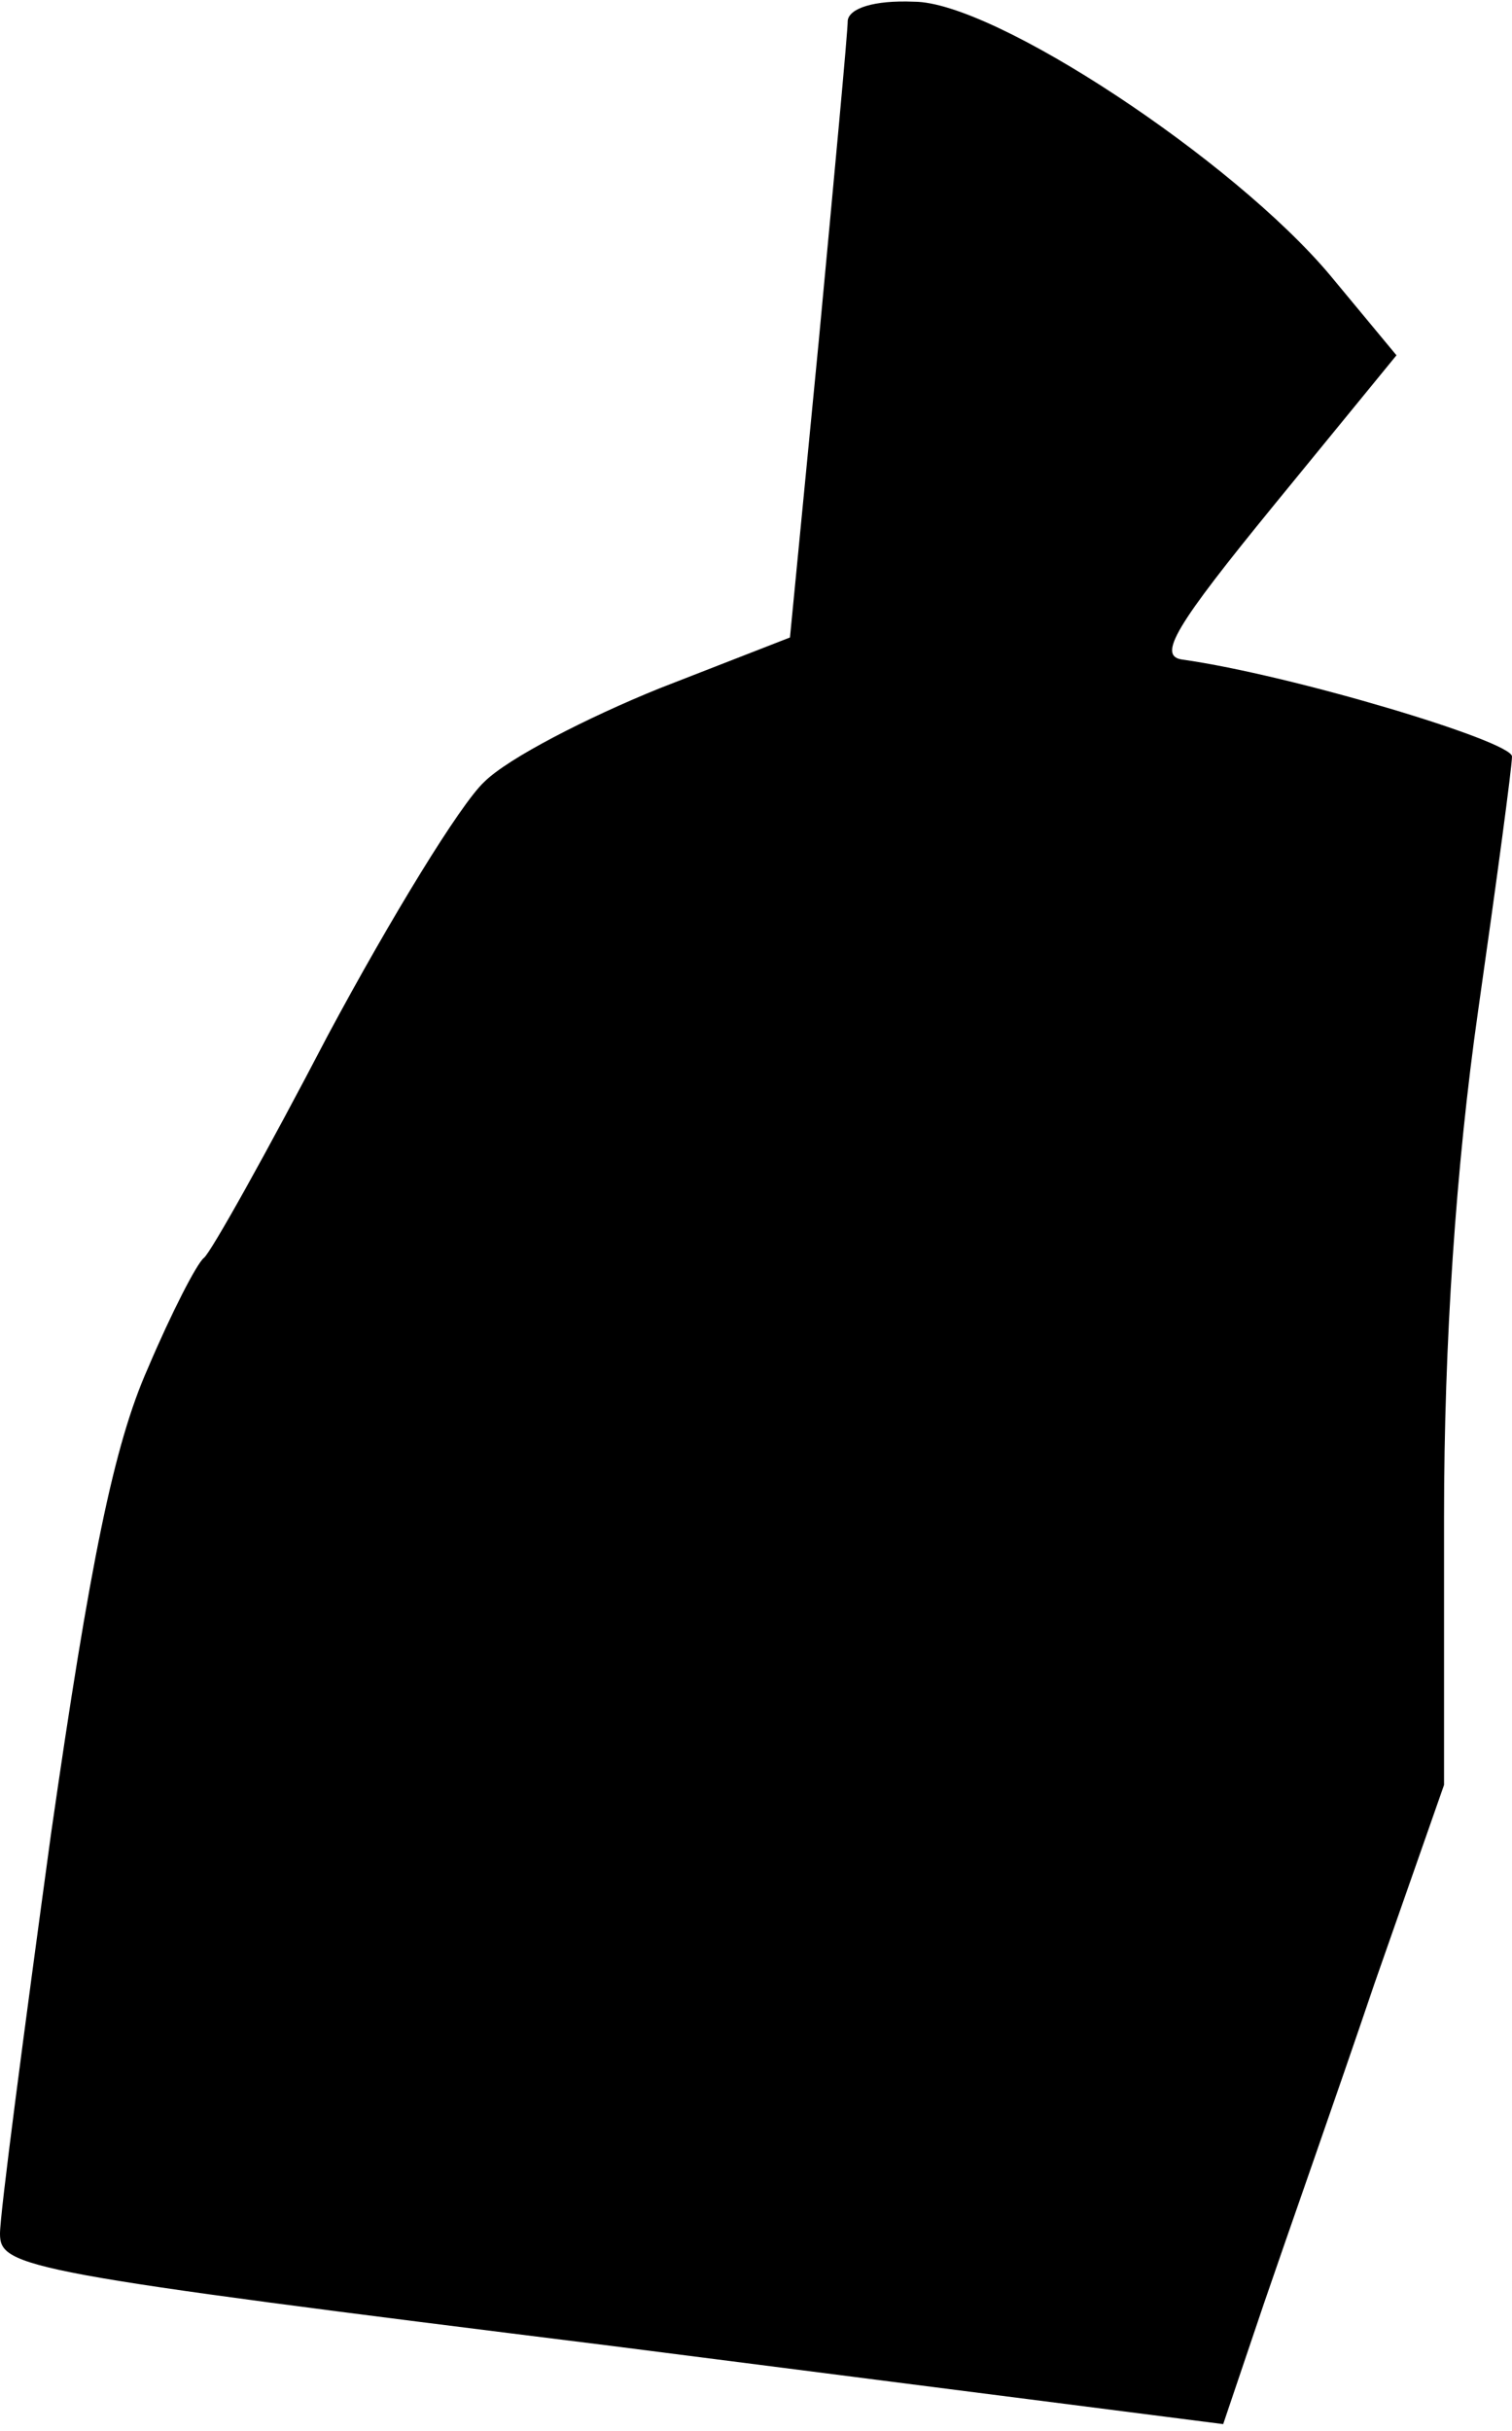 <?xml version="1.0" standalone="no"?>
<!DOCTYPE svg PUBLIC "-//W3C//DTD SVG 20010904//EN"
 "http://www.w3.org/TR/2001/REC-SVG-20010904/DTD/svg10.dtd">
<svg version="1.0" xmlns="http://www.w3.org/2000/svg"
 width="89pt" height="143pt" viewBox="0 0 89 143"
 preserveAspectRatio="xMidYMid meet">
<g transform="translate(0,143) scale(0.1,-0.1)"
fill="#000000" stroke="none">
<path fill="#000000" stroke="none" d="M499 1418 c0 -7 -8 -92 -17 -188 l-17
-175 -77 -30 c-42 -17 -89 -41 -103 -55 -14 -13 -55 -80 -92 -149 -36 -69 -69
-128 -73 -131 -4 -3 -19 -32 -33 -65 -20 -45 -34 -114 -57 -274 -16 -117 -30
-223 -30 -235 0 -20 14 -23 360 -66 l360 -46 24 71 c13 38 43 123 65 188 l41
117 0 158 c0 102 7 206 20 297 11 77 20 144 20 150 0 9 -130 48 -194 57 -15 2
-4 20 54 91 l72 88 -39 47 c-57 68 -198 161 -245 161 -24 1 -38 -4 -39 -11z"/>
</g>
</svg>
